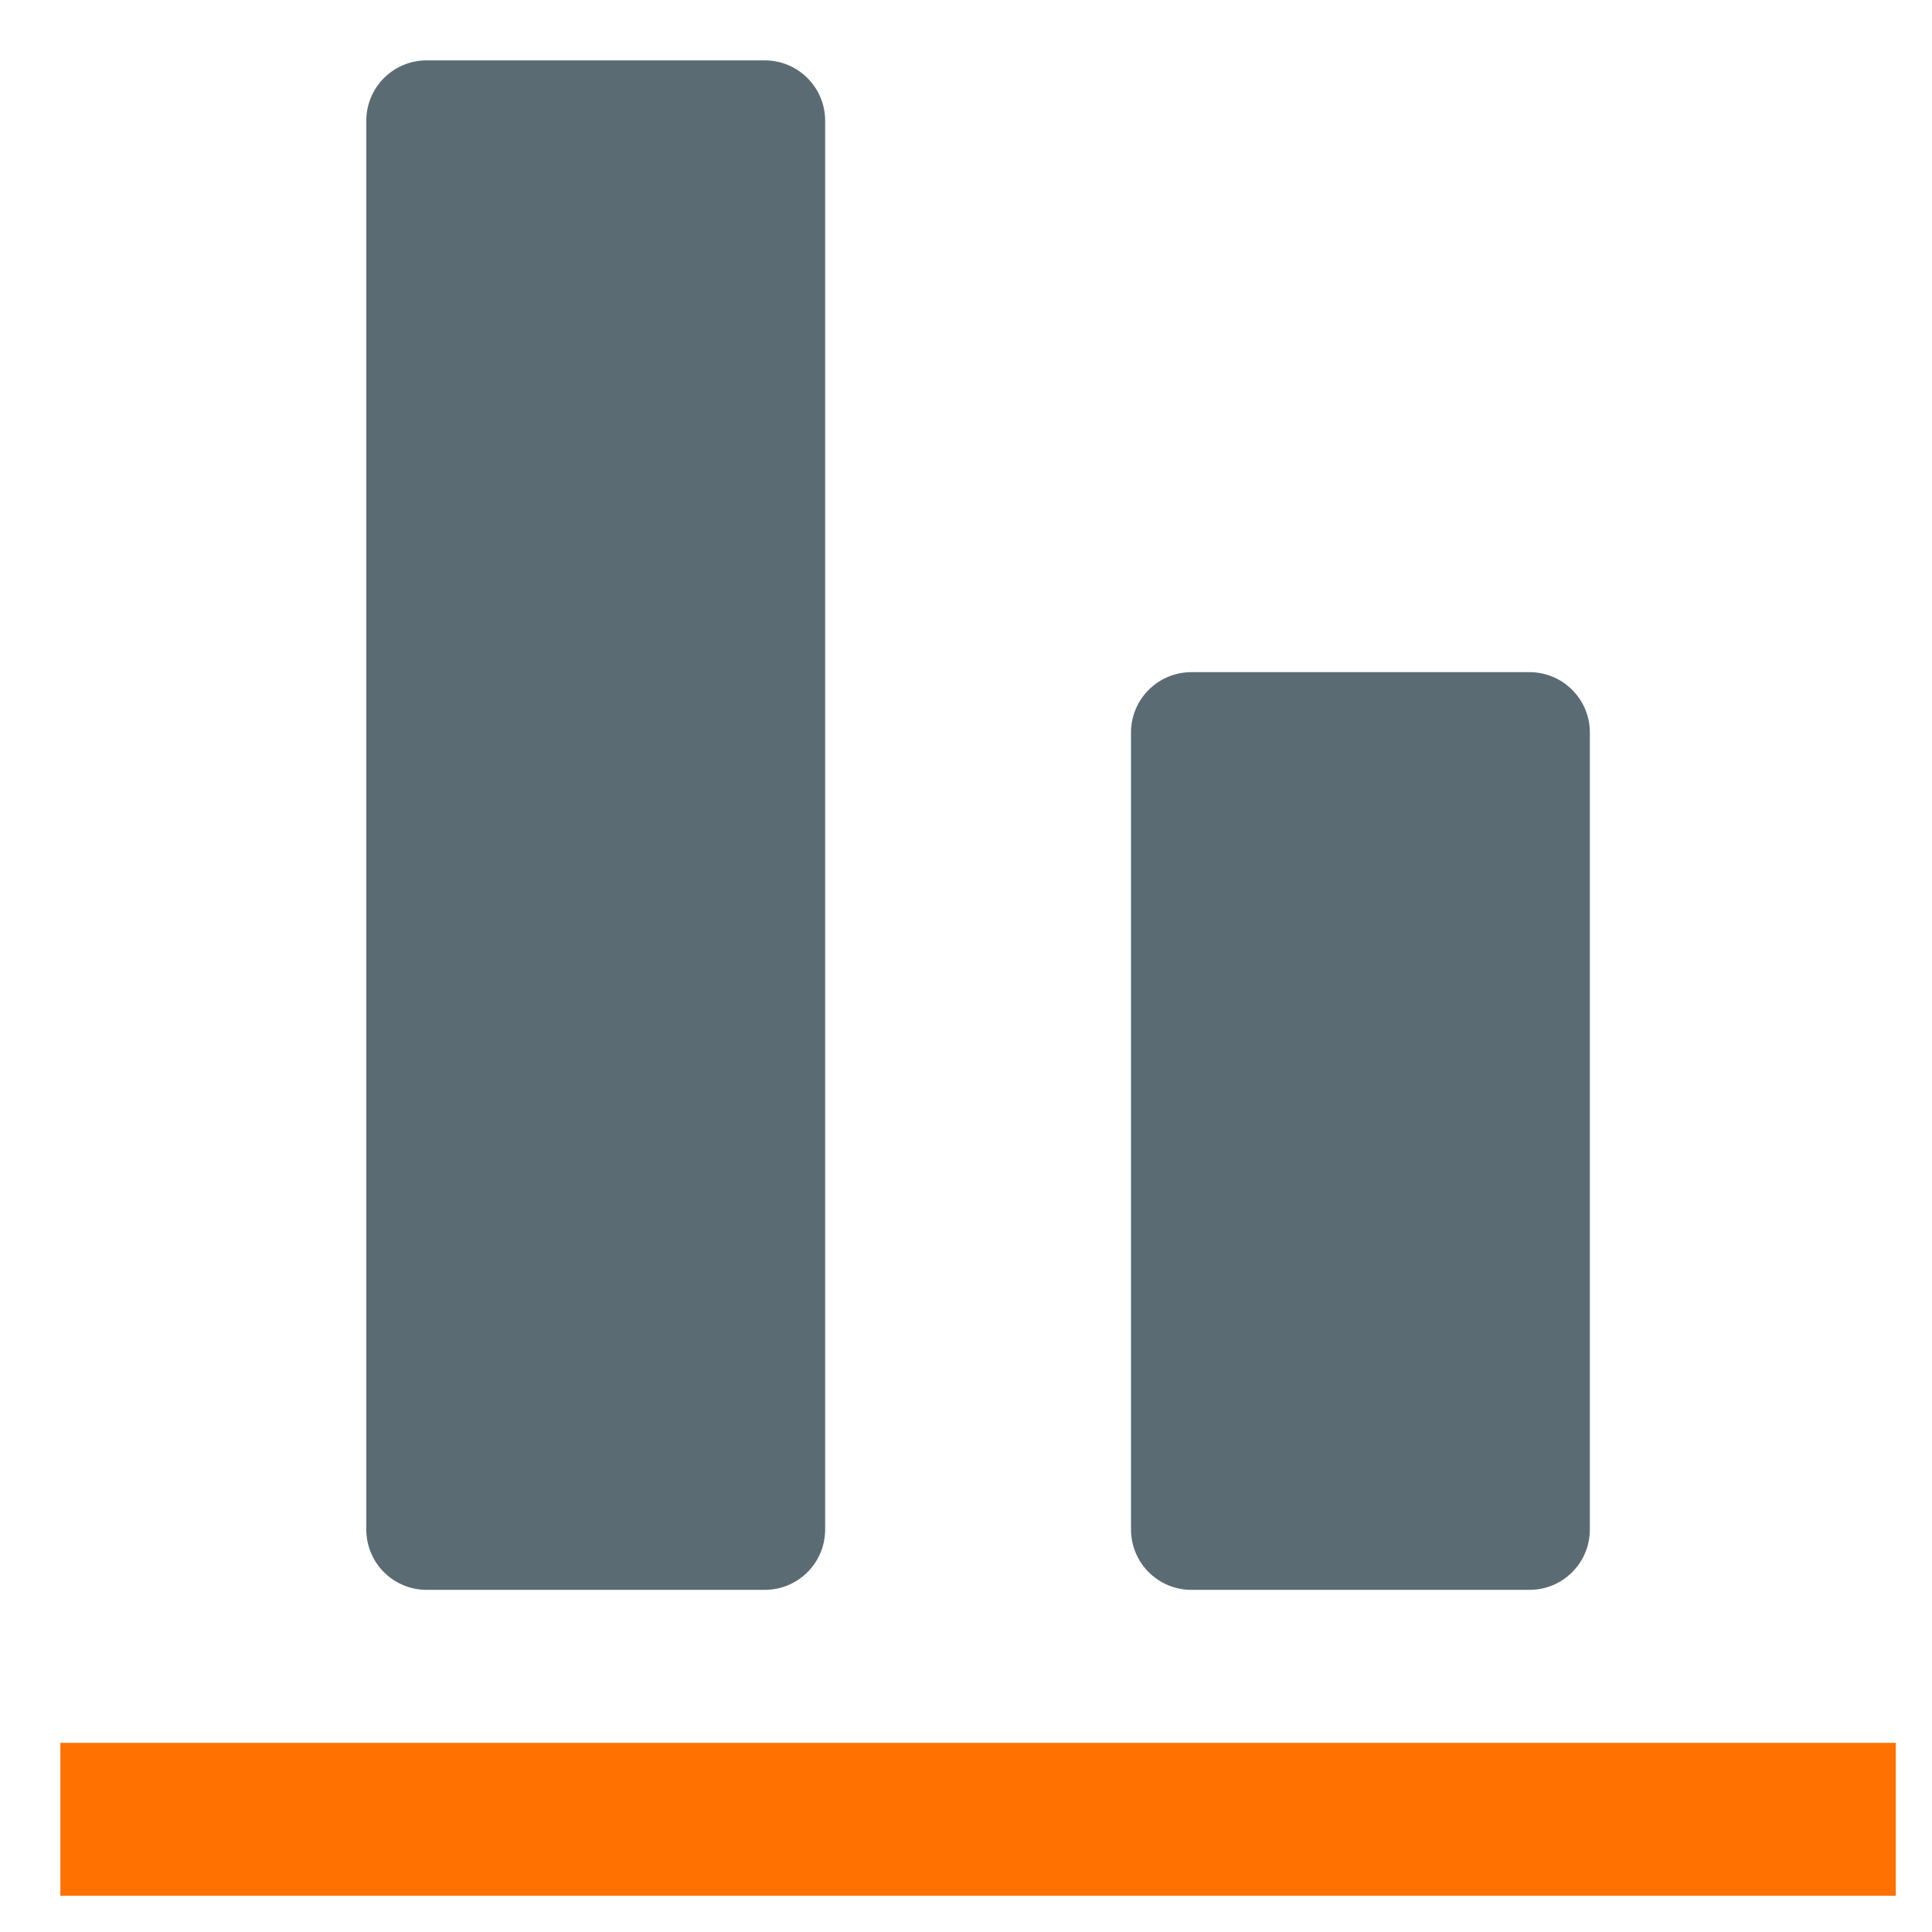 <svg width="32" height="32" viewBox="0 0 32 32" xmlns="http://www.w3.org/2000/svg"><title>widget_align_bottom</title><g fill="none" fill-rule="evenodd"><path d="M7.067 1h5.6c.552 0 1 .448 1 1v23.333c0 .553-.448 1-1 1h-5.6c-.553 0-1-.447-1-1V2c0-.552.447-1 1-1zm12.666 10.133h5.6c.553 0 1 .448 1 1v13.2c0 .553-.447 1-1 1h-5.6c-.552 0-1-.447-1-1v-13.2c0-.552.448-1 1-1z" fill="#5B6B73"/><path fill="#FF7100" d="M1 28.867h30.4V31.4H1z"/></g></svg>